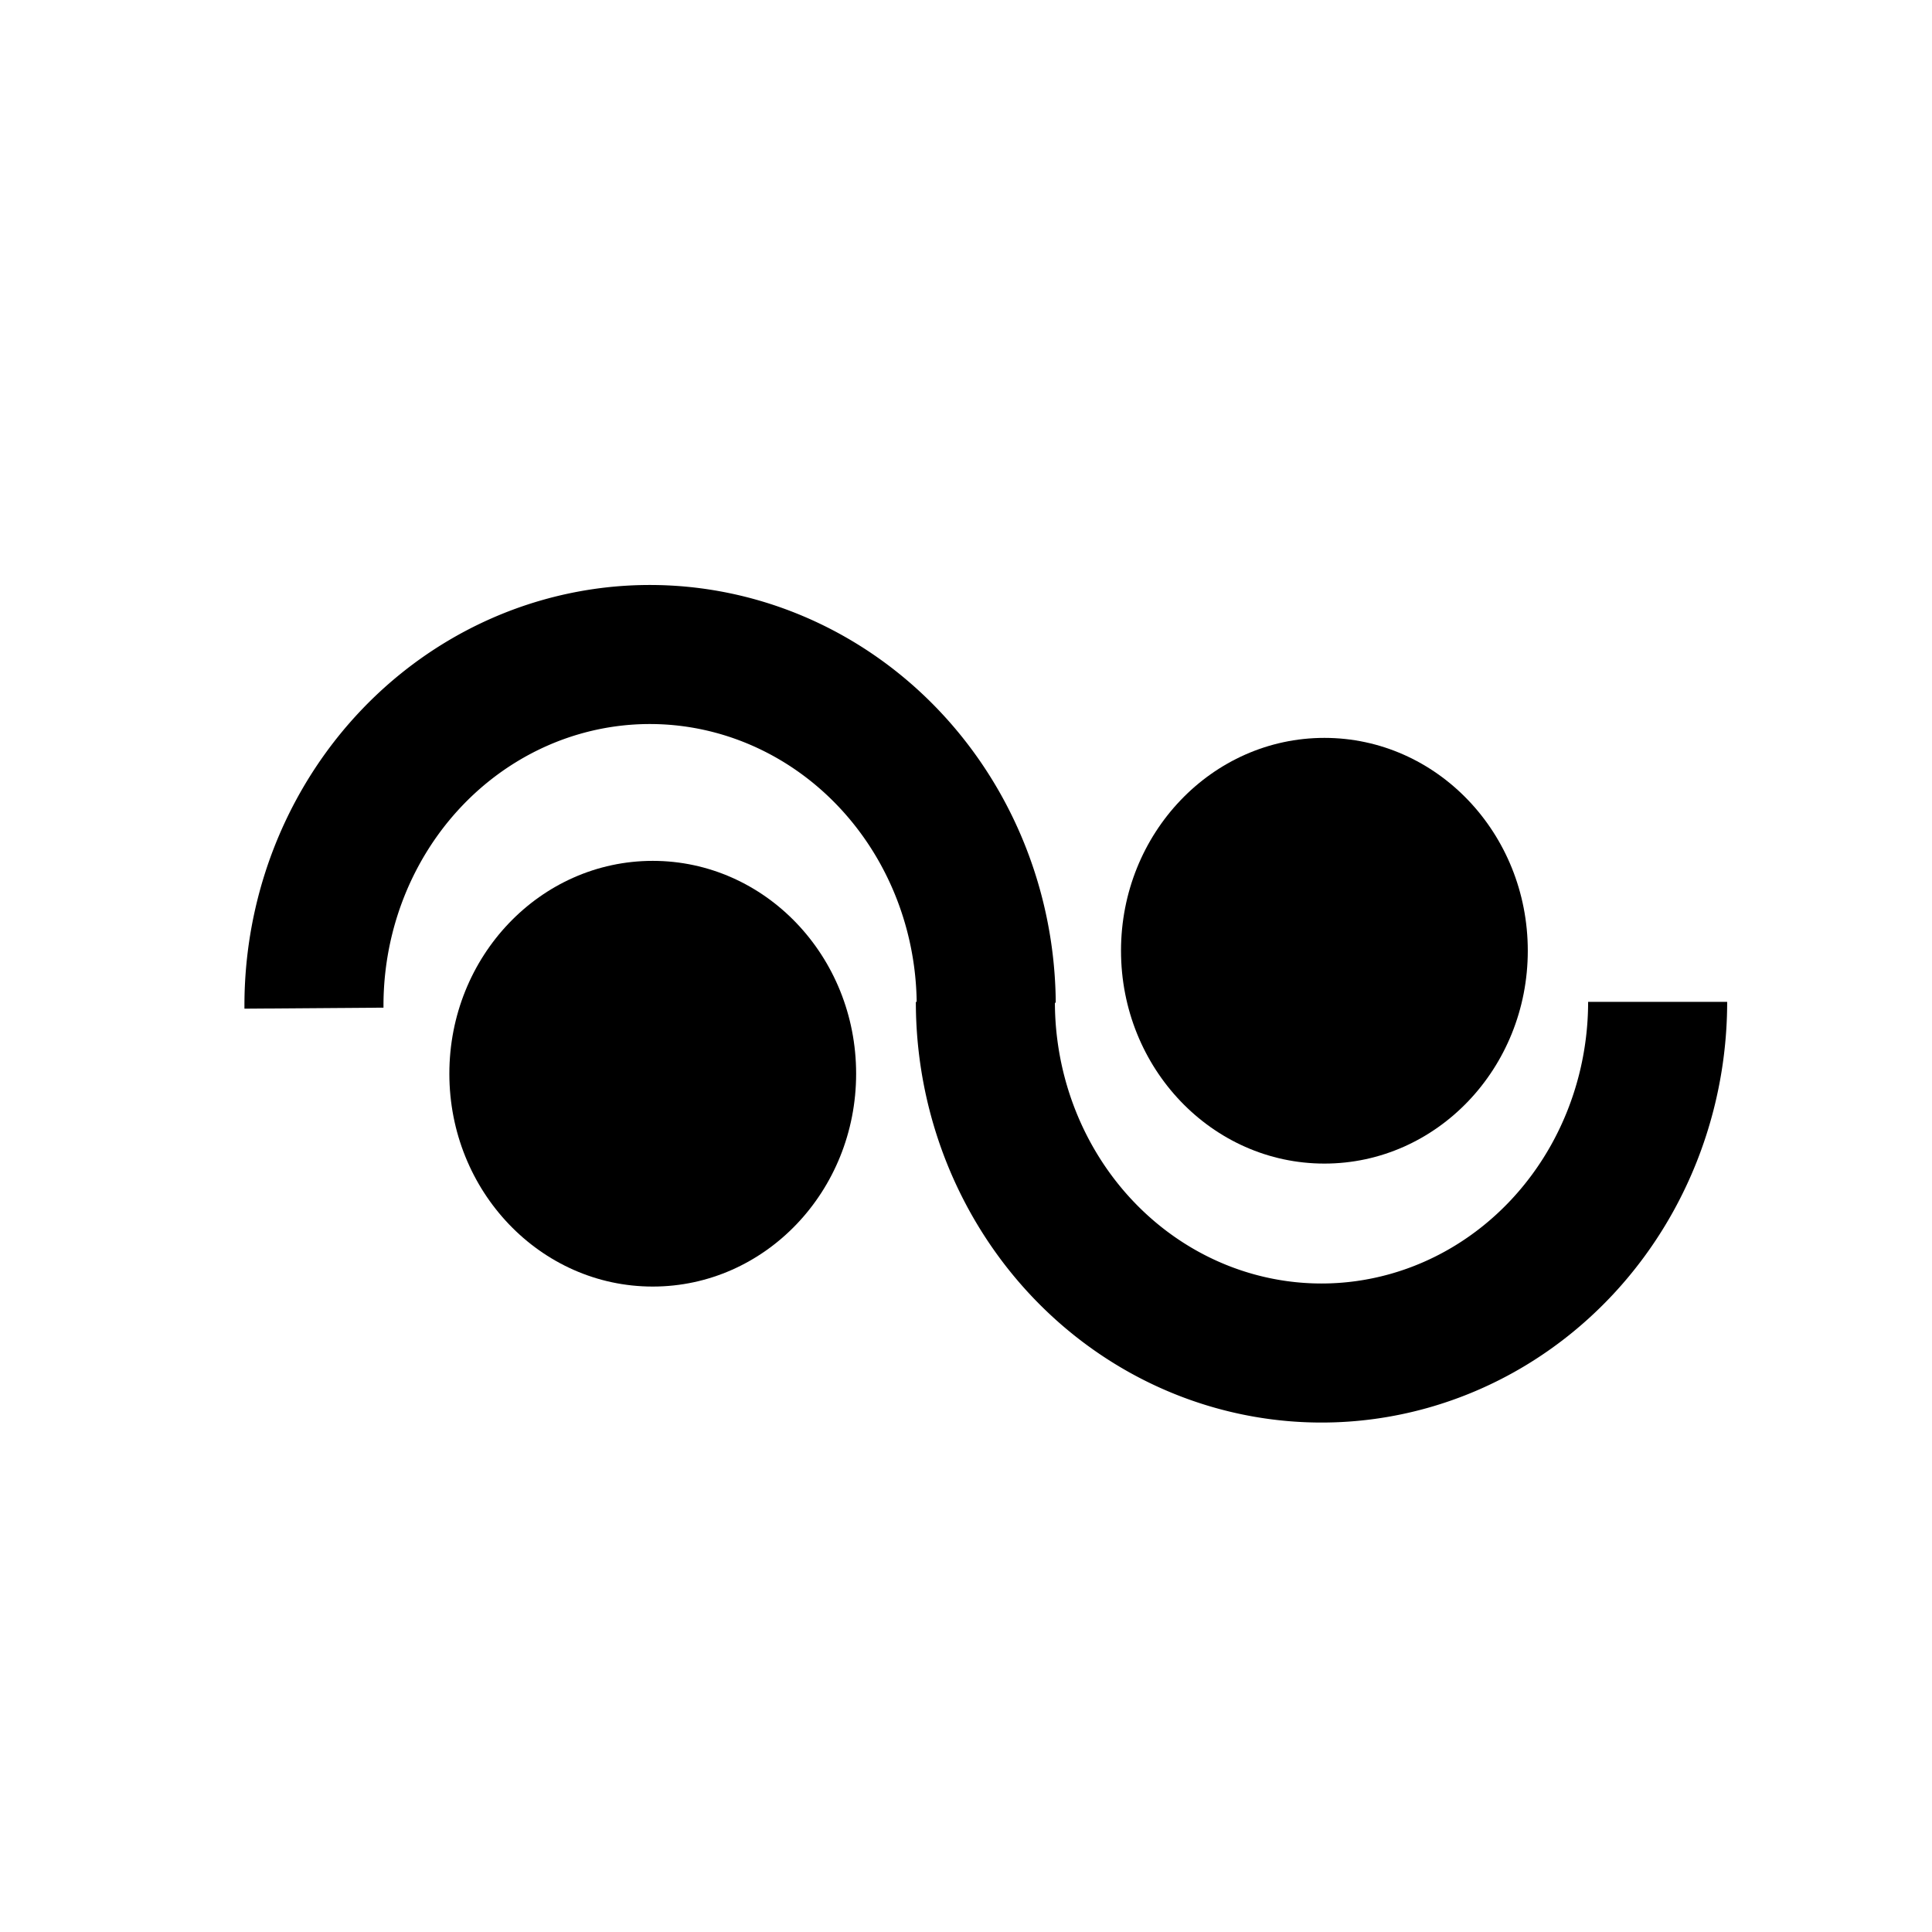 <?xml version="1.0" encoding="UTF-8" standalone="no"?>
<!-- Created with Inkscape (http://www.inkscape.org/) -->

<svg
   width="500.0px"
   height="500.0px"
   viewBox="0 0 500.0 500.0"
   version="1.1"
   id="SVGRoot"
   xmlns="http://www.w3.org/2000/svg"
   xmlns:svg="http://www.w3.org/2000/svg">
  <defs
     id="defs236">
    <clipPath
       clipPathUnits="userSpaceOnUse"
       id="clipPath3764">
      <path
         id="path3766"
         style="fill:#ff0000;fill-opacity:1;fill-rule:nonzero;stroke:none"
         d="M 195.463,-50.759 V 227.032 H 512.078 V 107.206 c -1.739,1.204 -3.483,2.399 -5.258,3.549 -2.865,1.855 -5.79,3.616 -8.719,5.369 -3.283,6.181 -6.531,12.381 -9.783,18.578 -1.791,3.413 -2.931,5.864 -5.393,8.84 -1.083,1.309 -2.374,2.43 -3.561,3.646 -1.13,0.941 -2.325,1.809 -3.391,2.822 -0.48,0.457 -0.878,0.993 -1.264,1.535 0.03,0.045 0.062,0.088 0.092,0.133 0.054,0.082 -0.328,0.192 -0.271,0.111 0.058,-0.083 0.121,-0.162 0.18,-0.244 -1.352,-2.015 -2.847,-3.931 -4.27,-5.896 -0.55,-0.76 -0.856,-1.128 -1.027,-1.277 -0.041,0.044 -0.08,0.084 -0.121,0.129 0.525,1.809 7.708,14.577 3.004,9.604 -1.824,-1.928 -4.201,-3.454 -5.471,-5.785 -0.391,-0.717 0.657,-1.509 1.139,-2.168 0.485,-0.663 0.914,-1.192 1.328,-1.65 -0.06,-0.207 -0.022,-0.254 0.121,-0.129 1.116,-1.207 2.143,-1.926 3.832,-3.303 0.869,-0.84 1.821,-1.602 2.607,-2.52 2.198,-2.564 3.181,-4.781 4.777,-7.824 1.101,-2.098 2.164,-4.215 3.266,-6.312 0.632,-1.204 0.873,-1.615 1.398,-2.613 -0.491,0.027 -0.983,0.044 -1.471,0.09 -3.295,1.62 -6.617,3.181 -9.883,4.859 -9.745,5.009 -18.896,9.728 -28.023,15.758 -2.106,1.391 -3.701,3.547 -5.965,4.664 -0.925,0.457 1.148,-1.713 1.723,-2.57 4.774,-7.116 -11.427,8.542 -8.645,0.438 0.539,-1.569 0.545,-3.441 1.617,-4.707 3.069,-3.625 18.18,-12.161 19.891,-13.121 3.329,-1.868 5.724,-3.186 7.865,-4.338 -2.73,-1.517 -2.968,-3.618 -5.184,-7.678 0.812,-2.256 0.853,-4.964 2.436,-6.766 3.703,-4.215 10.738,-7.346 17.098,-9.688 0.25,-0.913 0.498,-1.826 0.756,-2.736 1.14,-4.026 2.67,-10.743 6.748,-12.846 0.529,-0.273 1.015,-0.375 1.461,-0.344 1.415,0.099 2.423,1.558 3.111,3.266 0.501,-0.155 1.042,-0.276 1.666,-0.301 0.258,-0.01 0.591,0.084 0.869,0.1 0.987,-0.944 2.565,-1.615 4.758,-1.643 0.252,-0.003 0.51,0.002 0.777,0.016 0.327,0.017 2.01,0.106 2.527,0.133 0.901,-0.334 1.933,-0.576 3.225,-0.576 1.731,0 3.462,-0.046 5.193,-0.035 0.577,0.004 1.154,0.015 1.73,0.035 0.787,0.027 1.633,0.076 2.502,0.139 V -50.759 Z M 489.902,93.946 c -0.027,0.152 -0.06,0.298 -0.094,0.443 0.228,-0.068 0.39,-0.123 0.623,-0.191 -0.205,-0.07 -0.339,-0.174 -0.529,-0.252 z m 20.268,4.064 c -2.092,0.485 -4.242,1.015 -6.414,1.574 0.405,0.623 0.613,1.441 0.668,2.352 1.922,-1.299 3.836,-2.609 5.746,-3.926 z m -14.104,3.656 c -1.659,0.475 -3.519,0.98 -4.91,1.404 -0.045,0.855 -0.231,1.801 -0.609,2.838 -0.743,2.035 -1.467,4.128 -2.34,6.135 1.192,-0.629 2.321,-1.387 3.422,-2.094 1.247,-2.311 2.309,-4.357 4.342,-8.123 0.031,-0.057 0.064,-0.104 0.096,-0.16 z m -21.623,7.324 c -0.871,0.382 -1.756,0.733 -2.609,1.152 -8.681,4.27 -8.807,3.279 -6.09,6.549 1.211,-0.663 1.63,-0.91 1.84,-1.039 -0.238,0.062 -0.409,0.093 -0.307,-0.057 0.411,-0.6 1.283,-0.685 1.9,-1.068 1.188,-0.737 2.344,-1.526 3.516,-2.289 0.659,-0.422 0.948,-0.634 1.488,-0.979 0.05,-0.757 0.143,-1.512 0.262,-2.27 z m -6.859,6.662 c -0.435,0.244 -1.958,1.214 0.965,0.383 0.165,-0.047 0.108,-0.456 -0.055,-0.512 -0.212,-0.073 -0.614,0.05 -0.908,0.127 z" />
    </clipPath>
  </defs>
  <g
     id="layer1"
     transform="translate(-1.817,29.786)">
    <g
       id="g8388">
      <path
         style="fill:none;fill-opacity:1;stroke:#000000;stroke-width:35.986;stroke-dasharray:none;stroke-opacity:1;paint-order:markers stroke fill"
         id="path8361"
         d="m 430.814,229.488 a 86.991,90.886 0 0 1 -43.496,78.71 86.991,90.886 0 0 1 -86.991,0 86.991,90.886 0 0 1 -43.496,-78.71" />
      <path
         style="fill:none;fill-opacity:1;stroke:#000000;stroke-width:35.986;stroke-dasharray:none;stroke-opacity:1;paint-order:markers stroke fill"
         id="path8361-5"
         d="m -81.372,-231.73 a 86.991,90.886 0 0 1 -43.496,78.71 86.991,90.886 0 0 1 -86.991,0 86.991,90.886 0 0 1 -43.496,-78.71"
         transform="rotate(179.579)" />
    </g>
    <ellipse
       style="fill:#000000;fill-opacity:1;stroke:none;stroke-width:58.669;stroke-dasharray:none;stroke-opacity:1;paint-order:markers stroke fill"
       id="path8507"
       cx="170.746"
       cy="248.09"
       rx="52.637"
       ry="55.085" />
    <ellipse
       style="fill:#000000;fill-opacity:1;stroke:none;stroke-width:58.669;stroke-dasharray:none;stroke-opacity:1;paint-order:markers stroke fill"
       id="path8507-6"
       cx="344.571"
       cy="216.263"
       rx="52.637"
       ry="55.085" />
  </g>
  <g
     id="layer2" />
</svg>
